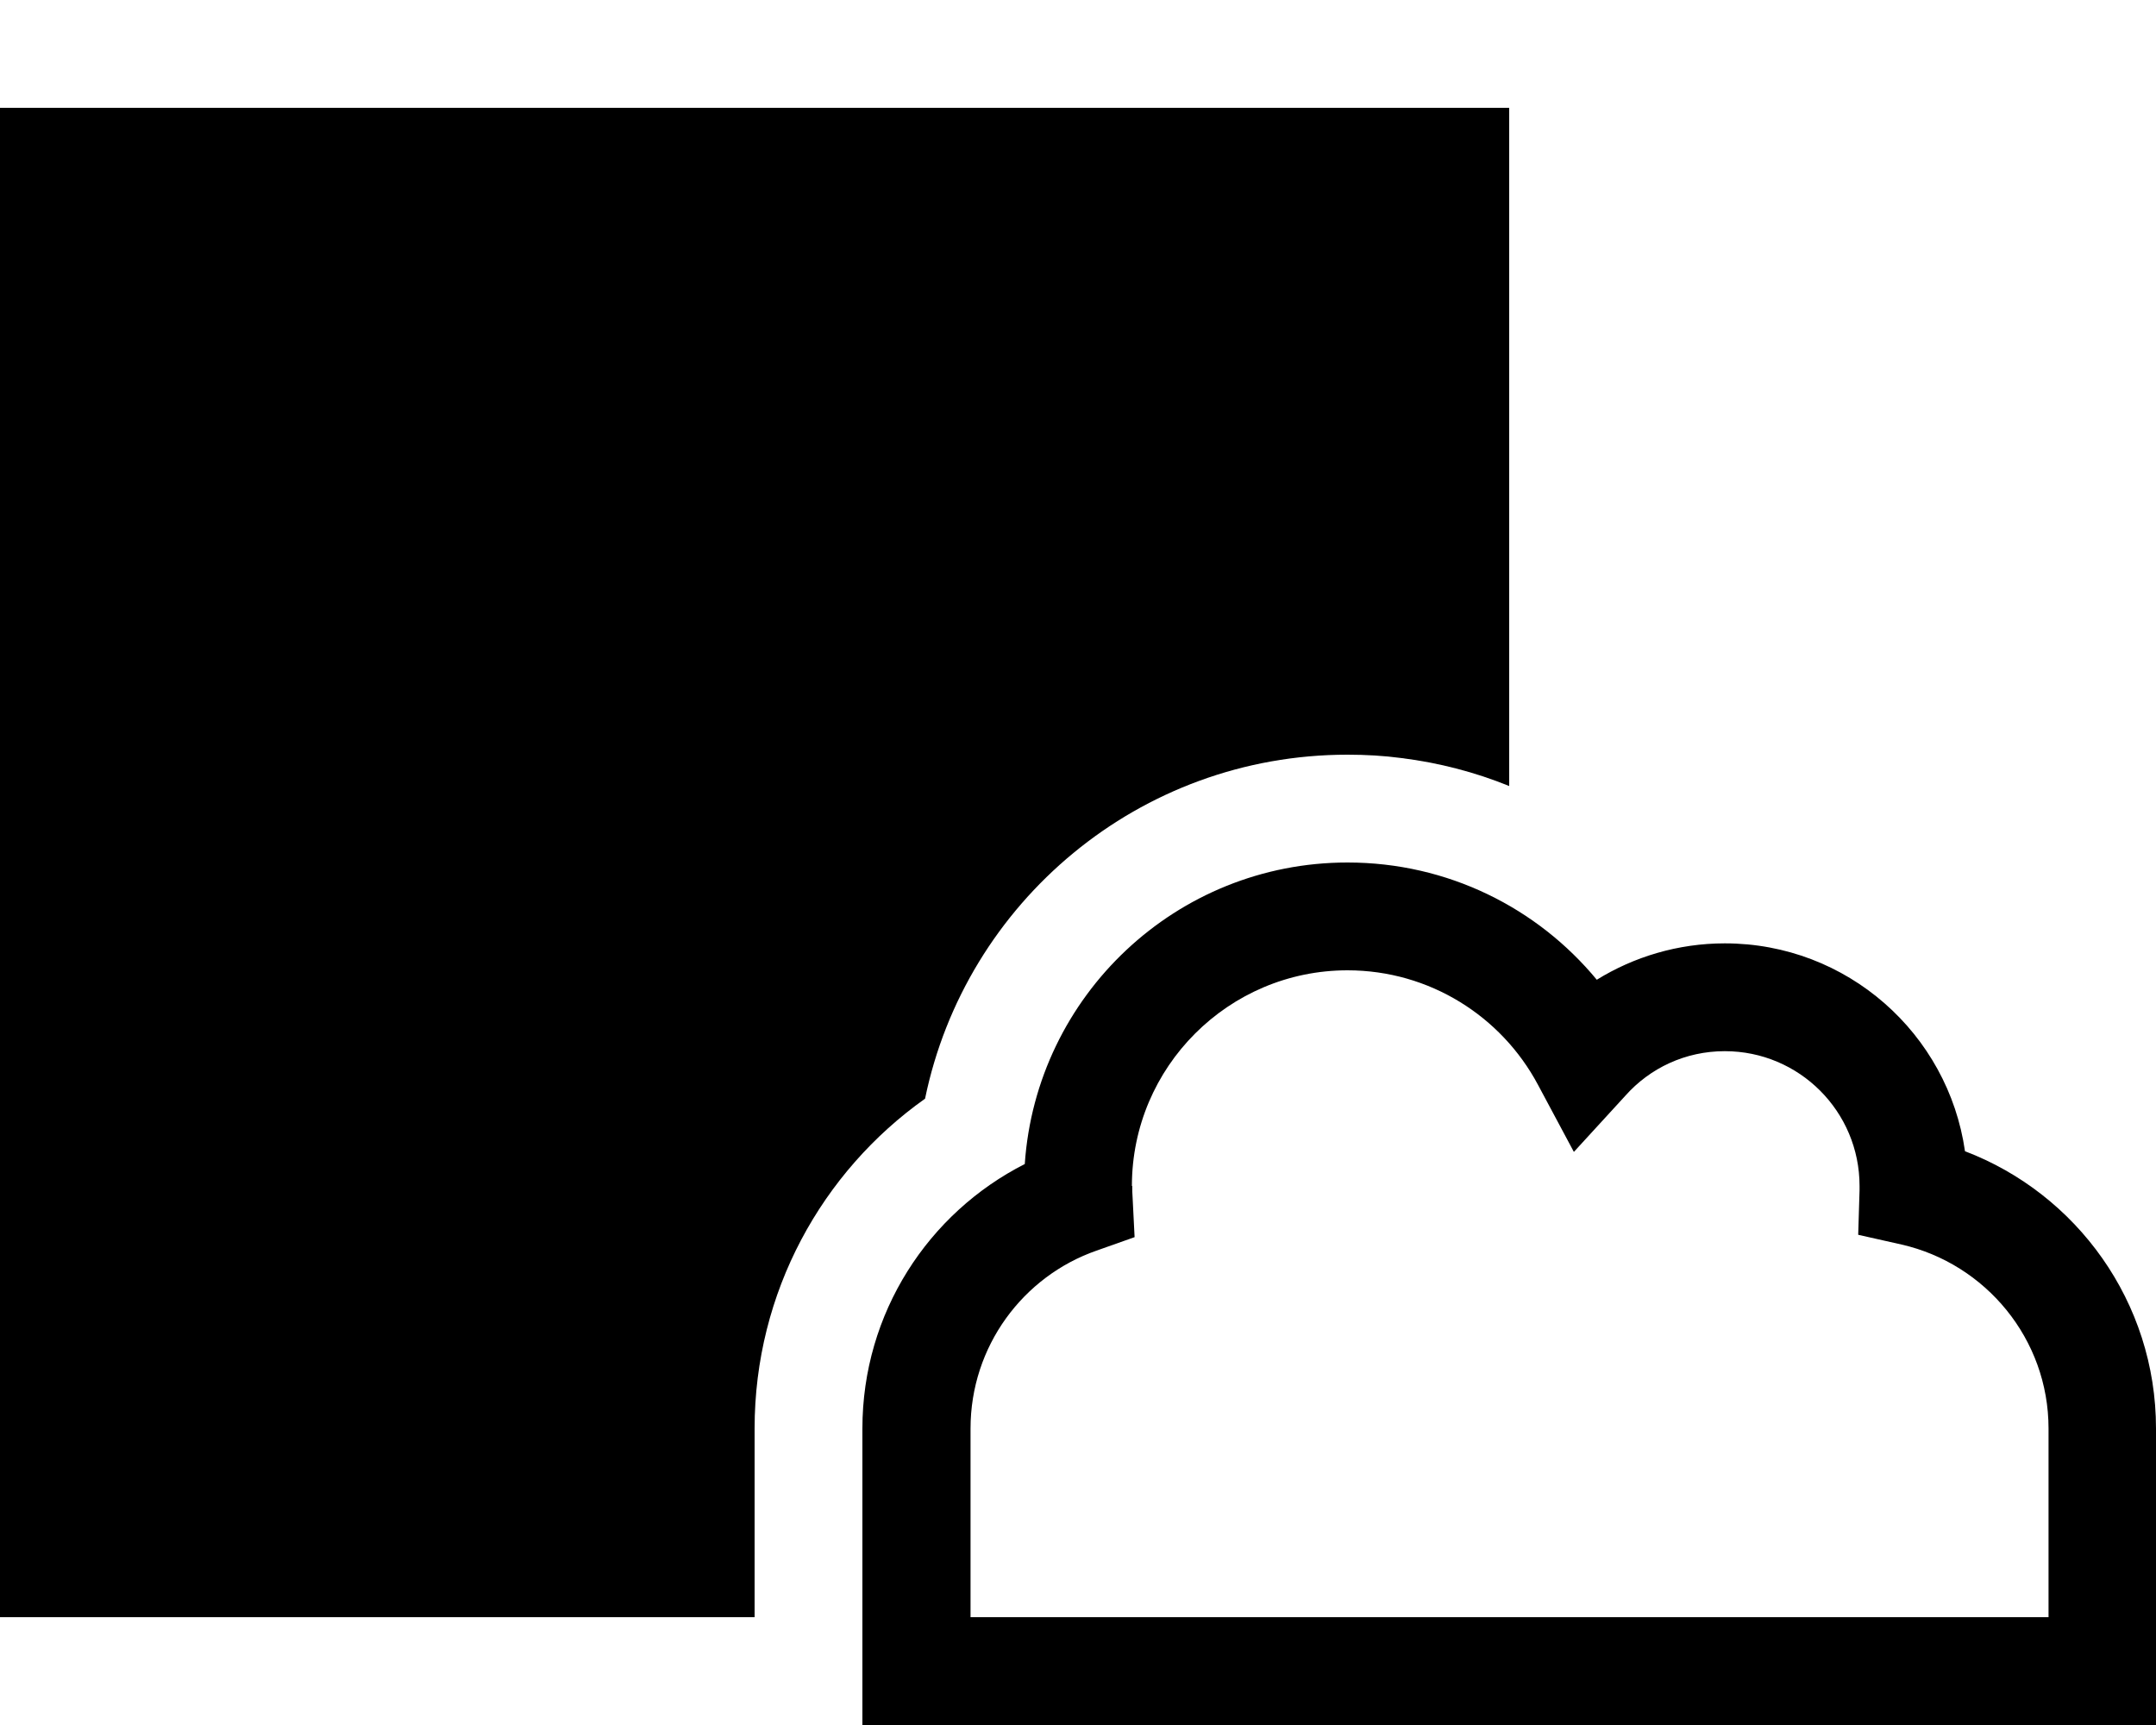 <svg xmlns="http://www.w3.org/2000/svg" viewBox="0 0 640 512"><path class="pr-icon-duotone-secondary" d="M32 64l0 384 192 0 0-24c0-40.5 20-76.2 50.6-97.9C286.6 267.8 338.2 224 400 224c5.4 0 10.8 .3 16 1l0-161L32 64zm64 64l32 0 0 16 0 128 0 16-32 0 0-16 0-128 0-16zm64 0l32 0 0 16 0 128 0 16-32 0 0-16 0-128 0-16z"/><path class="pr-icon-duotone-primary" d="M32 64l384 0 0 161c11.2 1.4 21.9 4.2 32 8.3L448 64l0-32-32 0L32 32 0 32 0 64 0 448l0 32 32 0 192 0 0-32L32 448 32 64zm96 80l0-16-32 0 0 16 0 128 0 16 32 0 0-16 0-128zm64 0l0-16-32 0 0 16 0 128 0 16 32 0 0-16 0-128zM336 352c0-35.3 28.7-64 64-64c24.4 0 45.7 13.7 56.5 33.9l10.7 20 15.3-16.7C489.8 317 500.3 312 512 312c22.1 0 40 17.9 40 40c0 .4 0 .9 0 1.3l-.4 13.2 12.9 2.9c24.9 5.7 43.6 28 43.6 54.6l0 56-56 0-24 0-160 0-24 0-56 0 0-56c0-24.4 15.6-45.2 37.4-52.8l11.3-4-.6-11.9c-.1-1.1-.1-2.2-.1-3.3zm64-96c-50.8 0-92.4 39.5-95.8 89.5C275.6 360 256 389.7 256 424l0 72 0 16 16 0 72 0 24 0 160 0 24 0 72 0 16 0 0-16 0-72c0-37.6-23.6-69.7-56.7-82.3c-5-34.9-35-61.7-71.3-61.7c-13.9 0-27 4-38 10.8c-17.6-21.3-44.2-34.8-74-34.8z"/></svg>